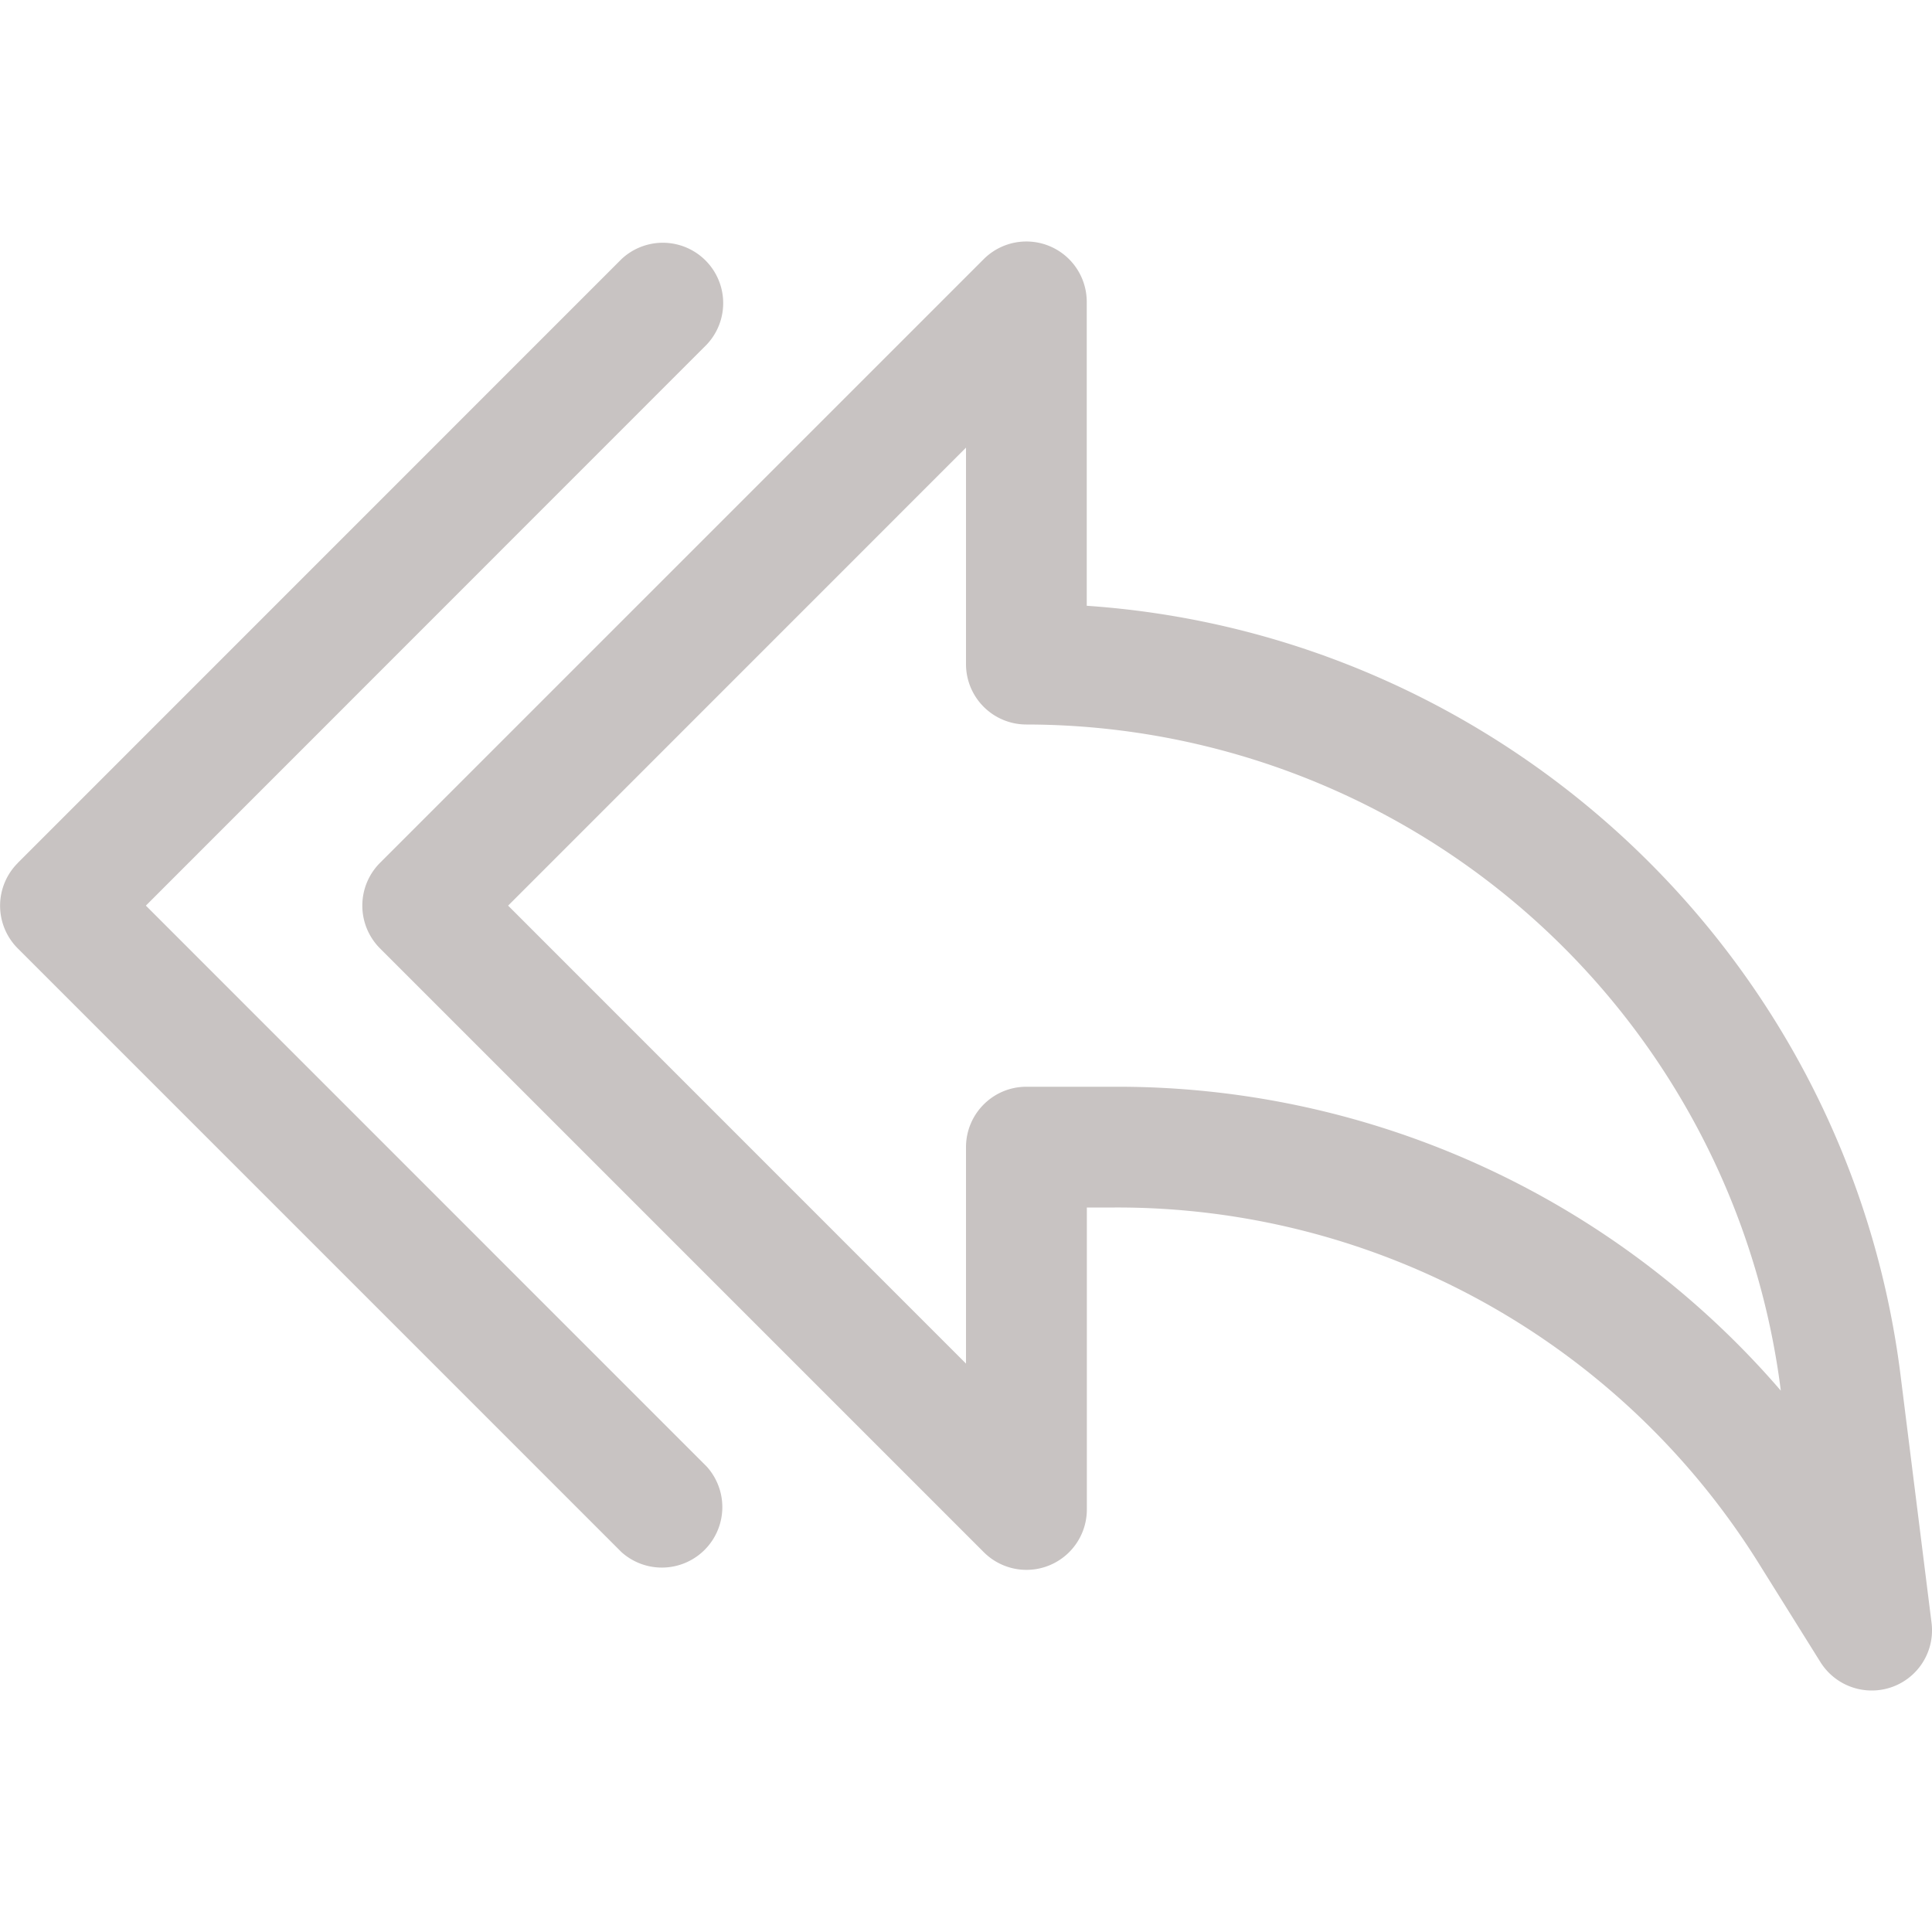 <svg width="20" height="20" fill="none" xmlns="http://www.w3.org/2000/svg"><g clip-path="url(#clip0)" fill="#c8c3c2"><path d="M3.933 8.933l6.25-6.25a.625.625 0 011.067.442v3.146c4.314.295 7.883 3.623 8.425 7.97l.32 2.556a.623.623 0 01-.62.703.626.626 0 01-.53-.294l-.629-1.007a7.827 7.827 0 00-6.675-3.699h-.29v3.125a.625.625 0 01-1.068.442l-6.25-6.25a.627.627 0 010-.884zM10 14.116v-2.24c0-.346.28-.626.625-.626h.916a9.061 9.061 0 016.894 3.146 7.883 7.883 0 00-7.81-6.896.625.625 0 01-.625-.625V4.634L5.26 9.375 10 14.116z"/><path d="M.183 8.934l6.25-6.251a.625.625 0 01.883.884L1.51 9.375l5.807 5.808a.626.626 0 01-.883.885l-6.25-6.25a.625.625 0 010-.884z"/></g><defs><clipPath id="clip0"><path fill="#fff" transform="matrix(-1 0 0 1 20 0)" d="M0 0h20v20H0z"/></clipPath></defs></svg>